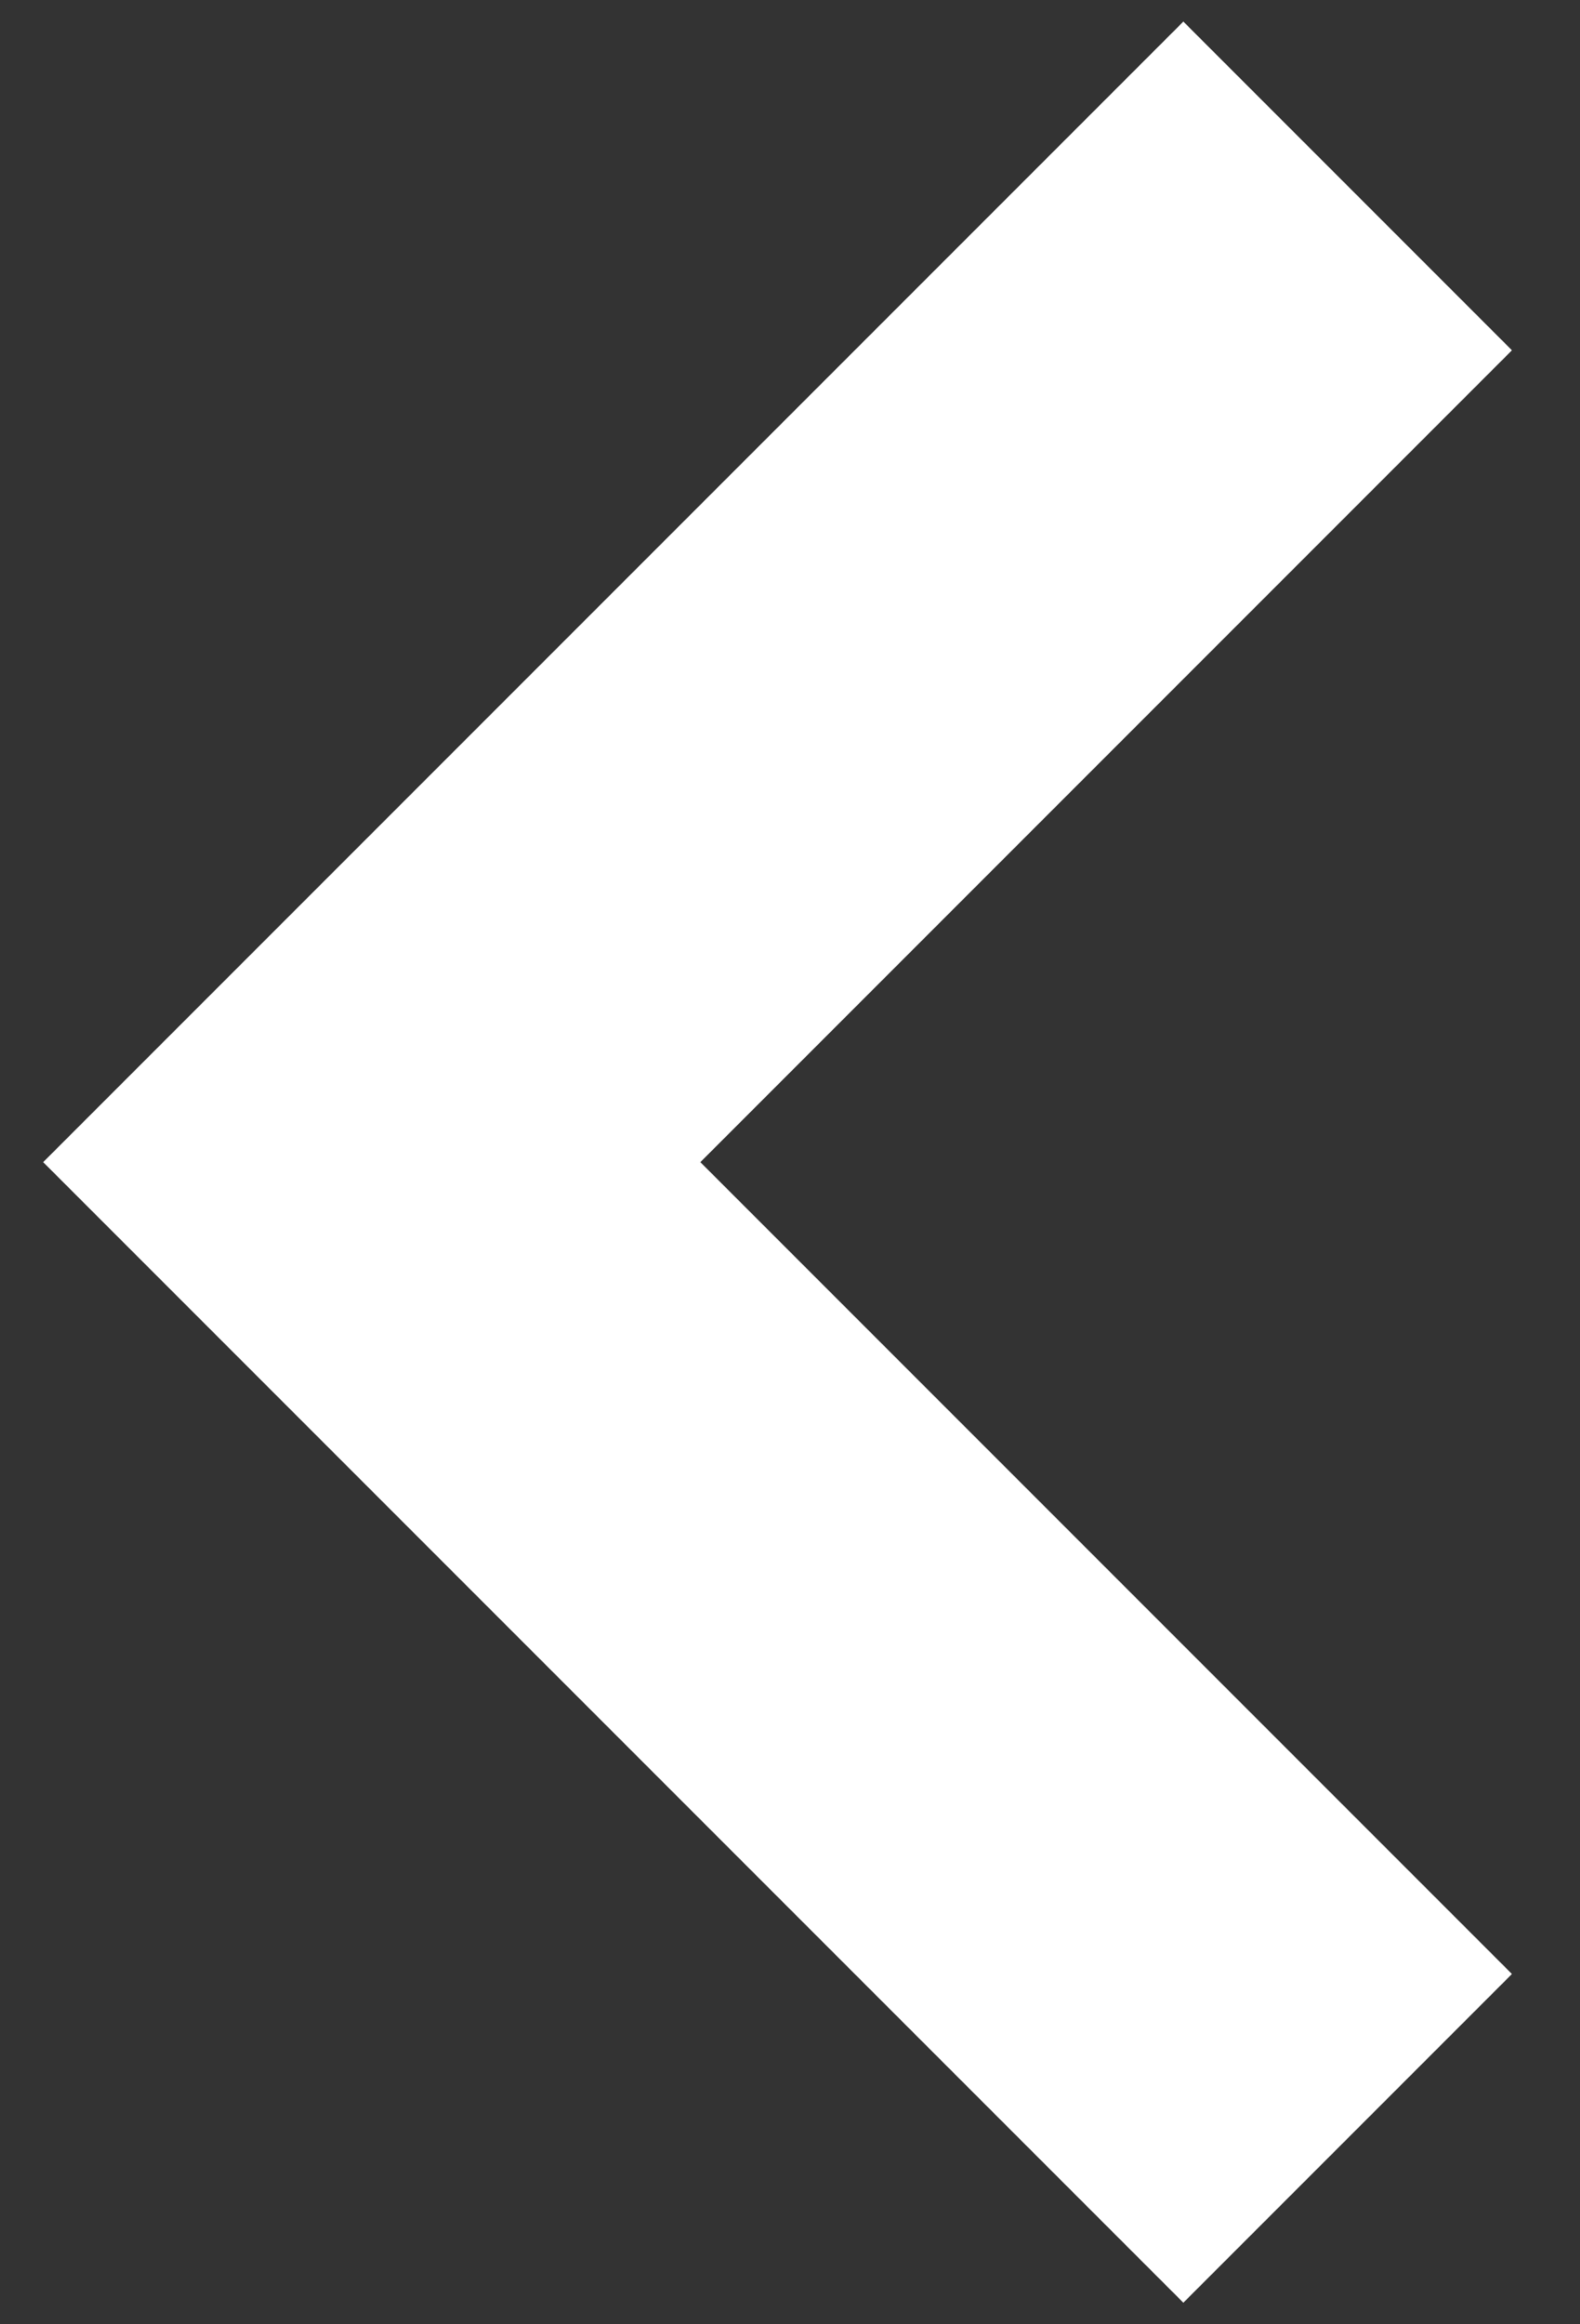 <svg width="17" height="25" viewBox="0 0 17 25" fill="none" xmlns="http://www.w3.org/2000/svg">
<rect x="0" y="0" width="17" height="25" fill="#333333" stroke="none"/>
<path d="M14.5 2L4 12.5L14.5 23" stroke="white" stroke-width="5"/>
</svg>

